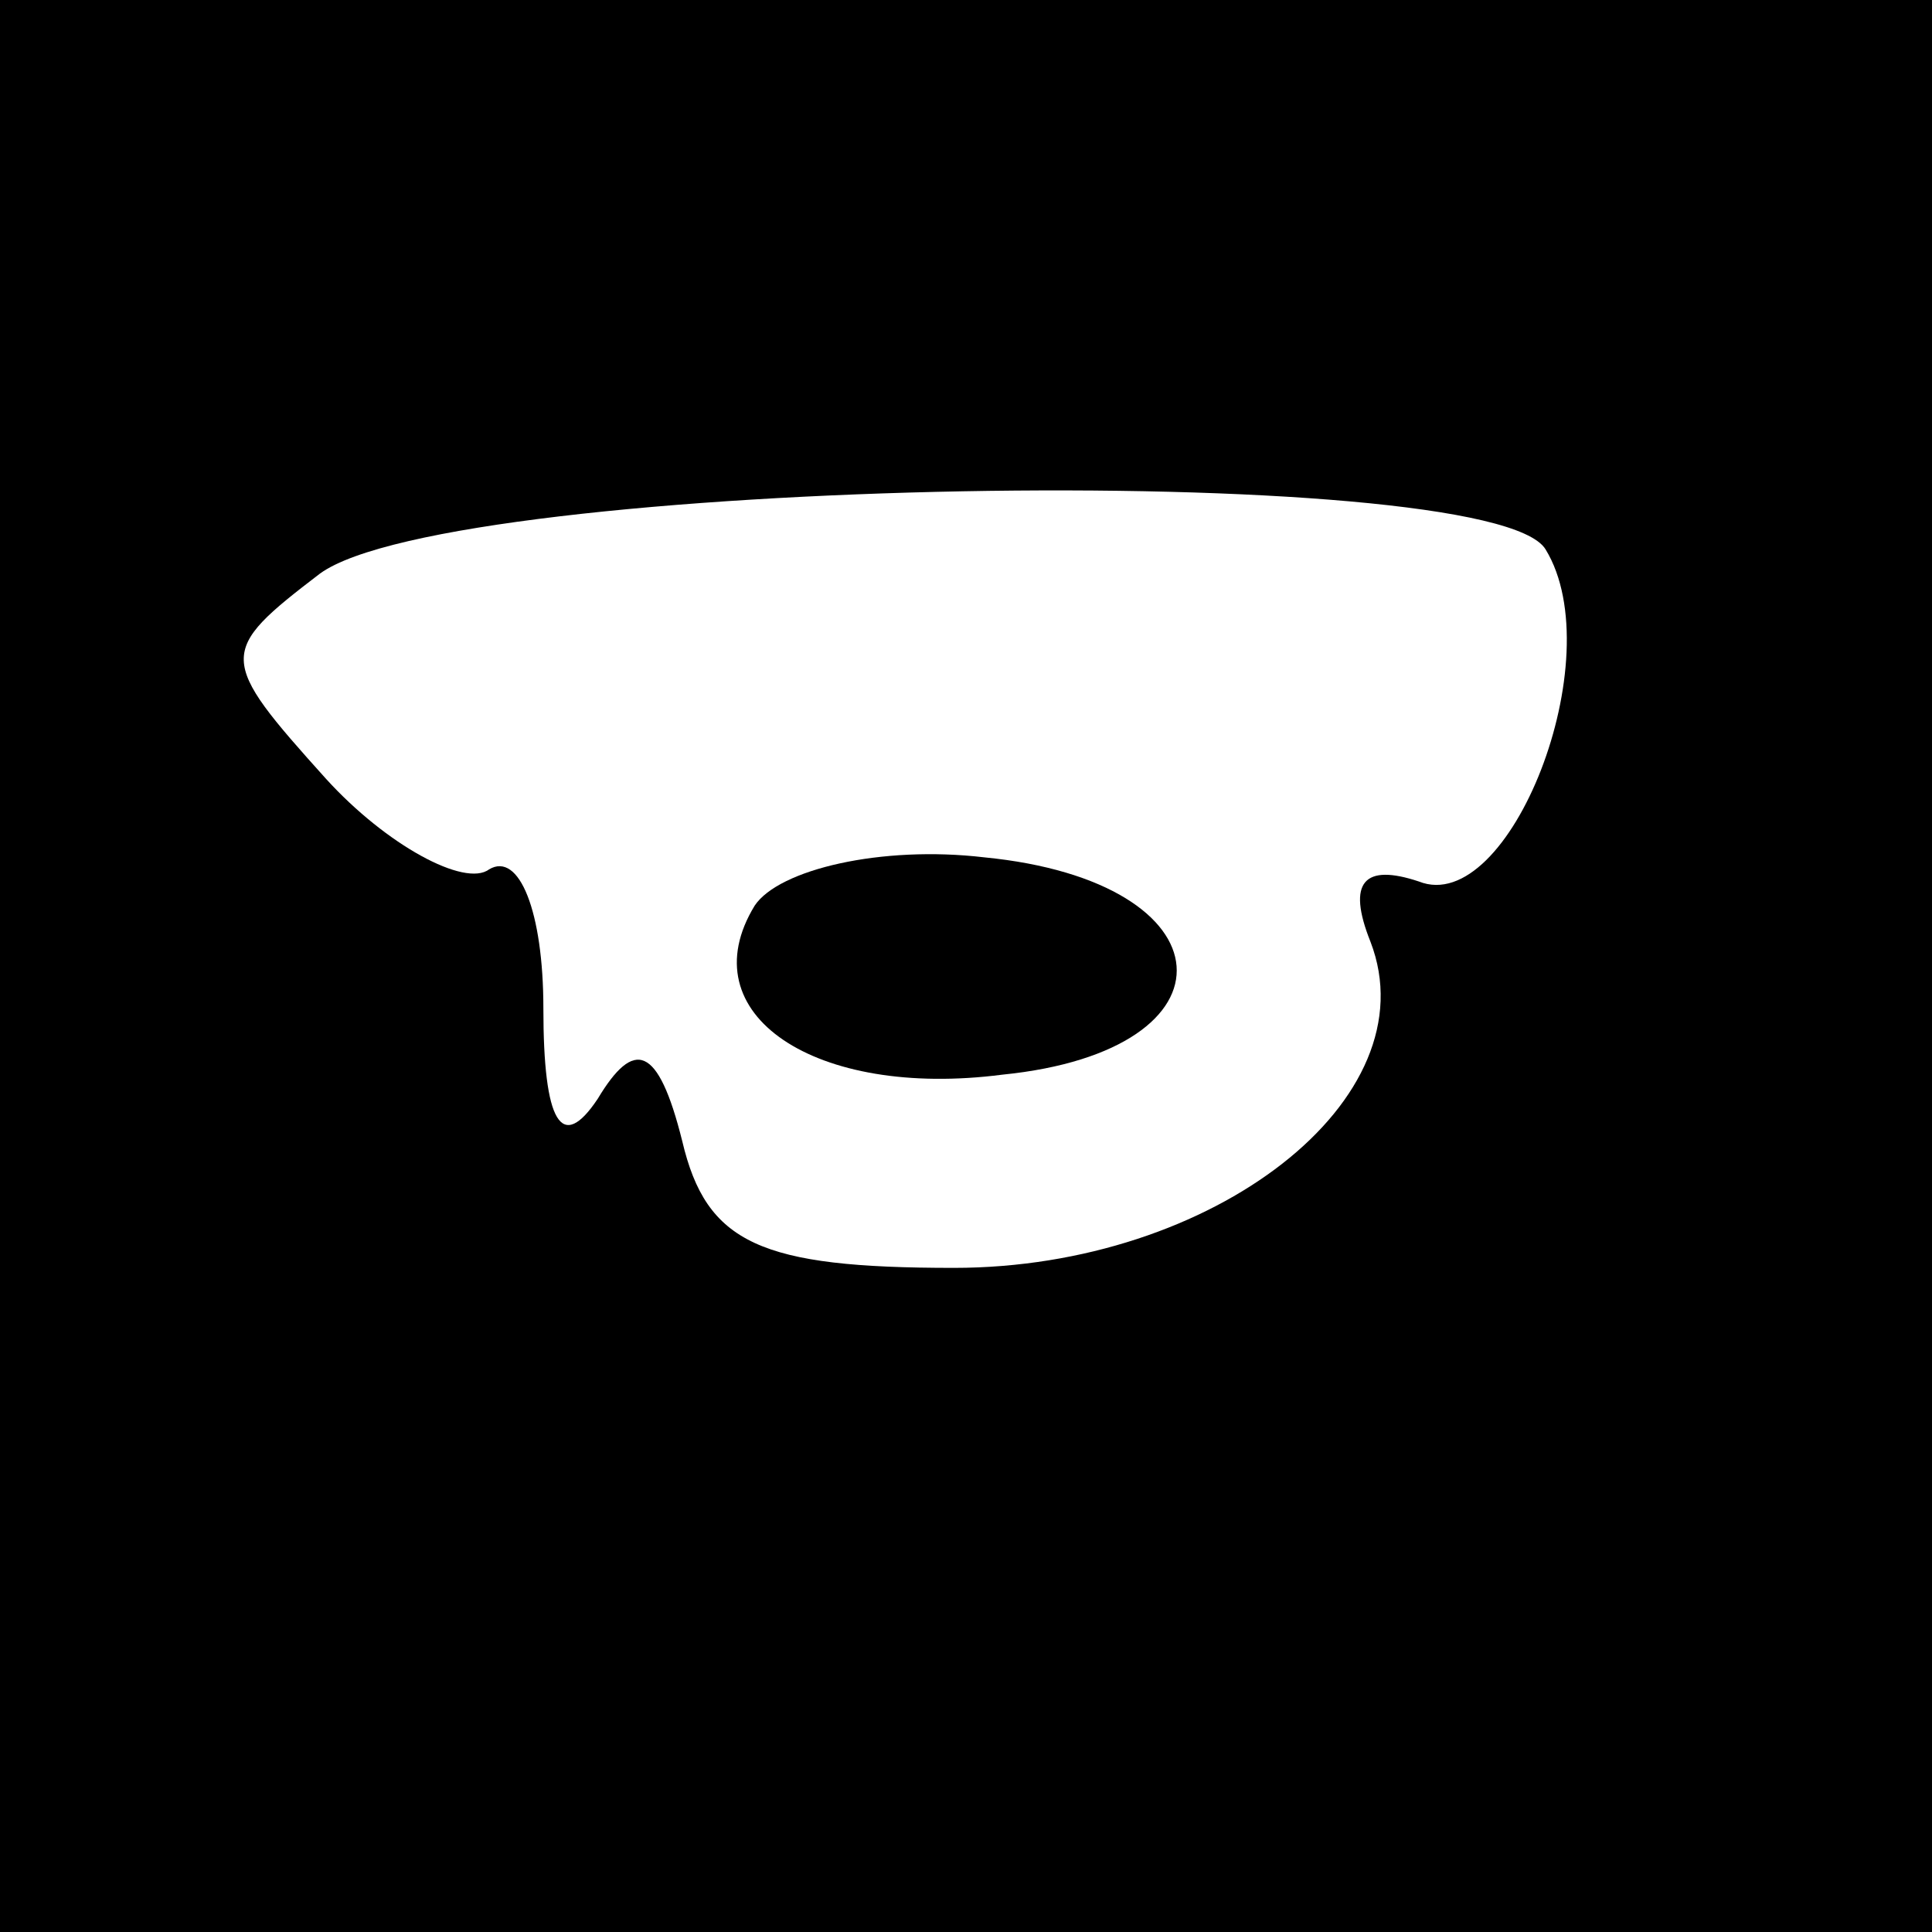 <?xml version="1.0" standalone="no"?>
<!DOCTYPE svg PUBLIC "-//W3C//DTD SVG 20010904//EN"
 "http://www.w3.org/TR/2001/REC-SVG-20010904/DTD/svg10.dtd">
<svg version="1.0" xmlns="http://www.w3.org/2000/svg"
 width="32pt" height="32pt" viewBox="0 0 32 32"
 preserveAspectRatio="xMidYMid meet">
<rect x="0" y="0" width="32" height="32" fill="#808080" stroke="none"/>
<g transform="translate(0,32) scale(0.1,-0.1)"
fill="#000000" stroke="none">
<path fill="#000000" stroke="none" d="M0 160 l0 -160 160 0 160 0 0 160 0
160 -160 0 -160 0 0 -160z"/>
<path fill="#ffffff" stroke="none" d="M256 229 c11 -18 -6 -61 -21 -55 -9 3
-12 0 -8 -10 10 -26 -26 -54 -69 -54 -32 0 -41 4 -45 21 -4 16 -8 17 -14 7 -6
-9 -9 -4 -9 15 0 16 -4 26 -9 23 -4 -3 -17 4 -27 15 -18 20 -18 21 -1 34 22
16 194 19 203 4z"/>
<path fill="#000000" stroke="none" d="M125 170 c-11 -18 10 -32 41 -28 40 4
38 32 -3 36 -17 2 -34 -2 -38 -8z"/>
</g>
</svg>
